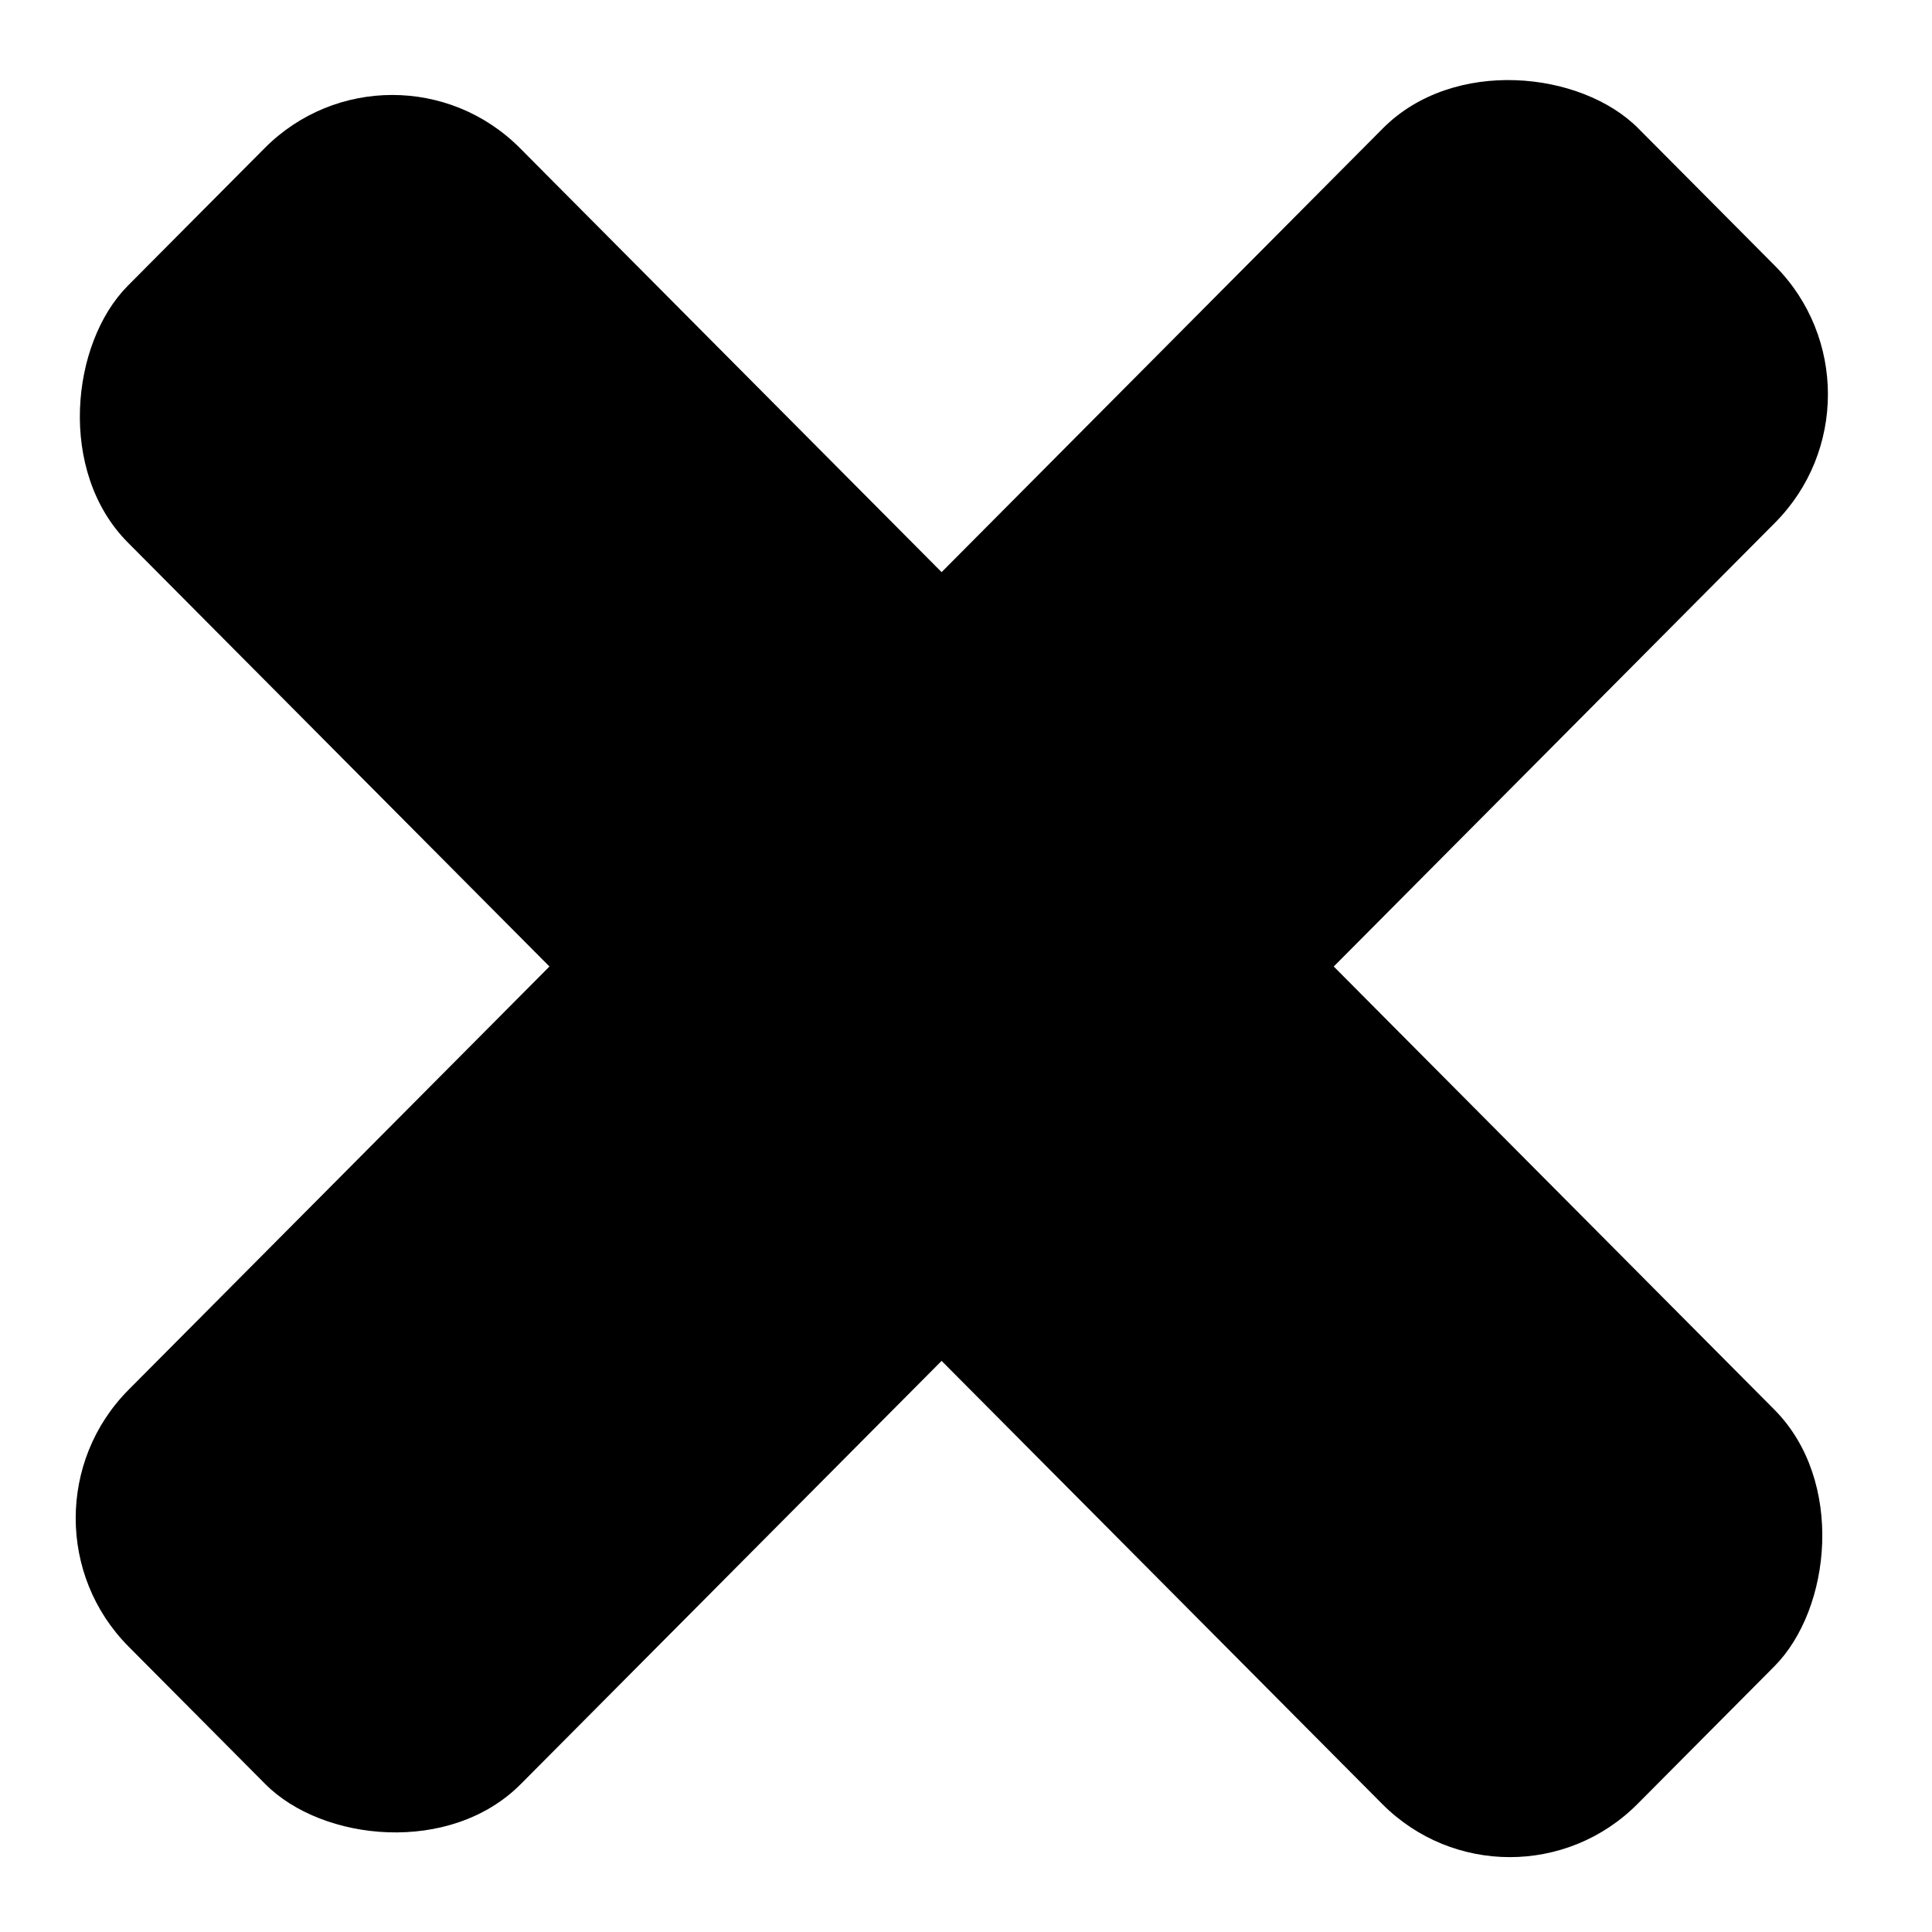 <svg width="32" height="32" viewBox="0 0 32 32" xmlns="http://www.w3.org/2000/svg">
<rect width="35.468" height="9.213" rx="3" transform="matrix(0.705 0.709 -0.705 0.709 6.498 0.327)" />
<rect width="35.468" height="9.213" rx="3" transform="matrix(-0.705 0.709 -0.705 -0.709 31.515 6.531)" />
</svg>
